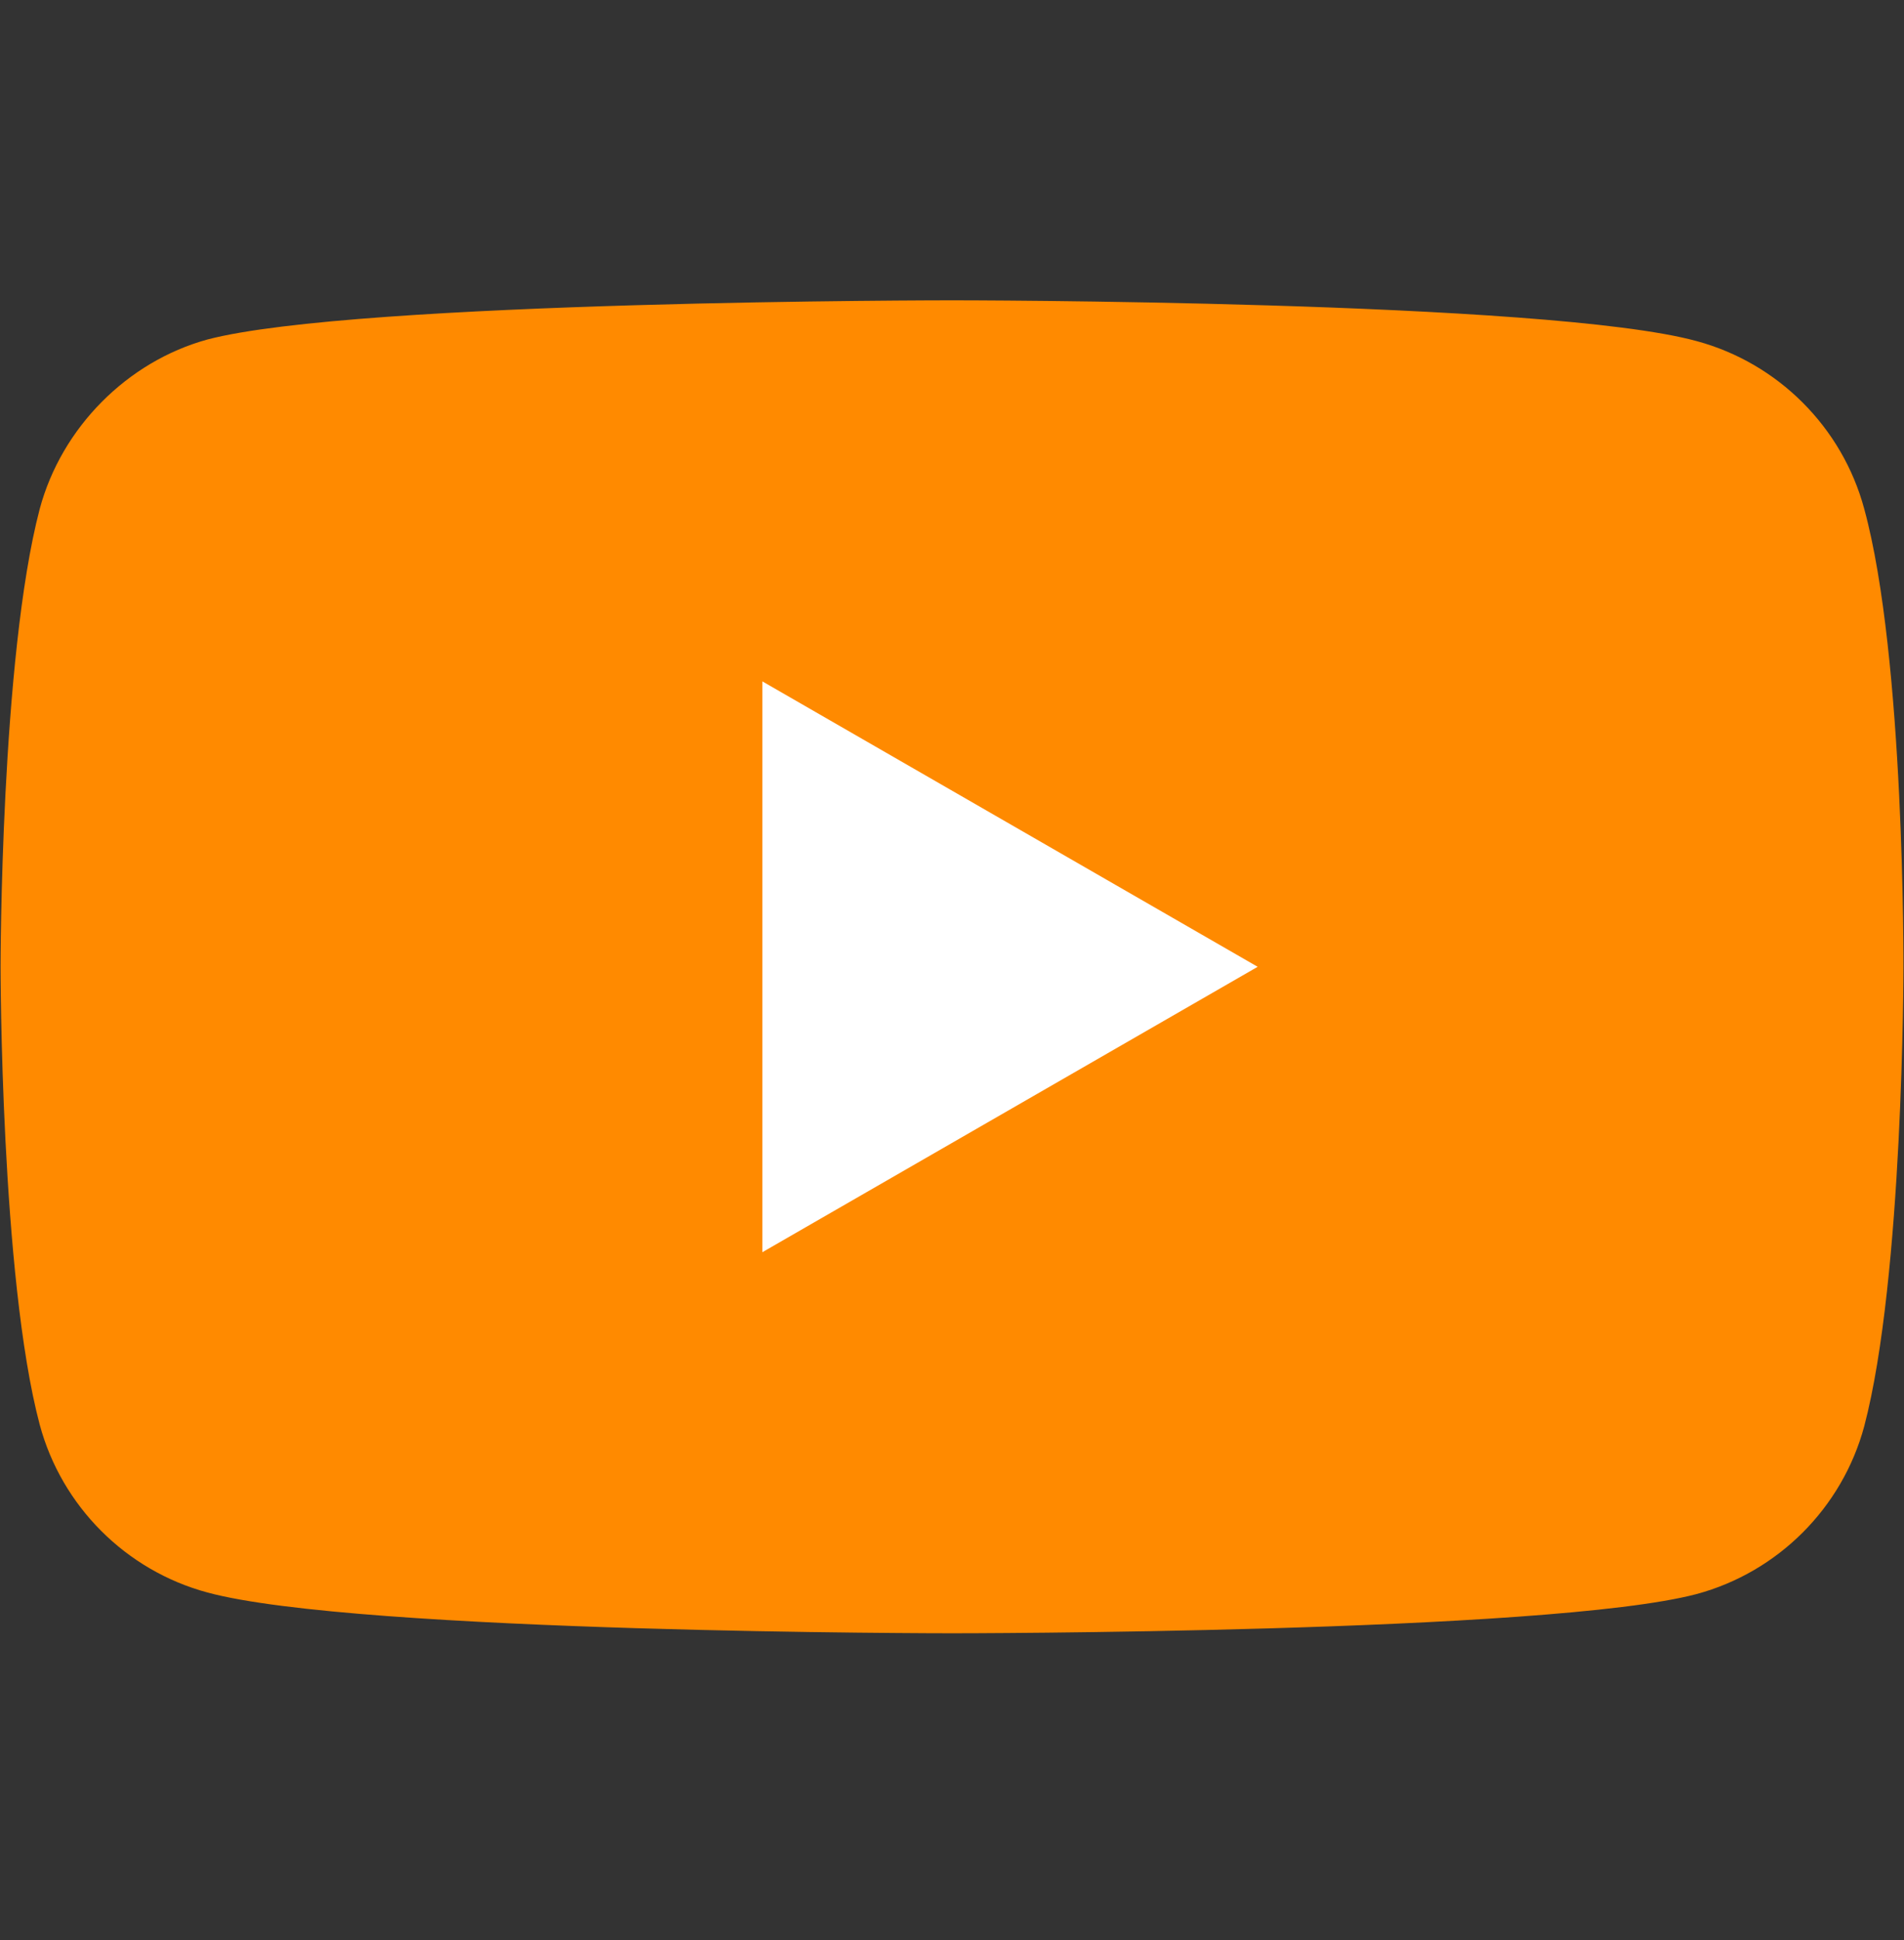 <svg width="54" height="55" viewBox="0 0 54 55" fill="none" xmlns="http://www.w3.org/2000/svg">
<rect x="0" y="0" width="54" height="55" fill="#333333" stroke="none"/>
<g id="youtube 4" clip-path="url(#clip0_160_624)">
<path id="Vector" d="M52.872 14.425C52.25 12.113 50.427 10.291 48.115 9.668C43.892 8.513 26.999 8.513 26.999 8.513C26.999 8.513 10.107 8.513 5.883 9.624C3.616 10.246 1.749 12.114 1.127 14.425C0.016 18.648 0.016 27.406 0.016 27.406C0.016 27.406 0.016 36.208 1.127 40.387C1.749 42.698 3.572 44.521 5.884 45.143C10.151 46.299 27 46.299 27 46.299C27 46.299 43.892 46.299 48.115 45.188C50.427 44.565 52.25 42.743 52.872 40.431C53.984 36.208 53.984 27.45 53.984 27.45C53.984 27.45 54.028 18.648 52.872 14.425Z" fill="#FF8A00"/>
<path id="Vector_2" d="M21.621 35.497L35.669 27.406L21.621 19.315V35.497Z" fill="white"/>
</g>
<defs>
<clipPath id="clip0_160_624">
<rect width="53.968" height="53.968" fill="white" transform="translate(0.016 0.396)"/>
</clipPath>
</defs>
</svg>
